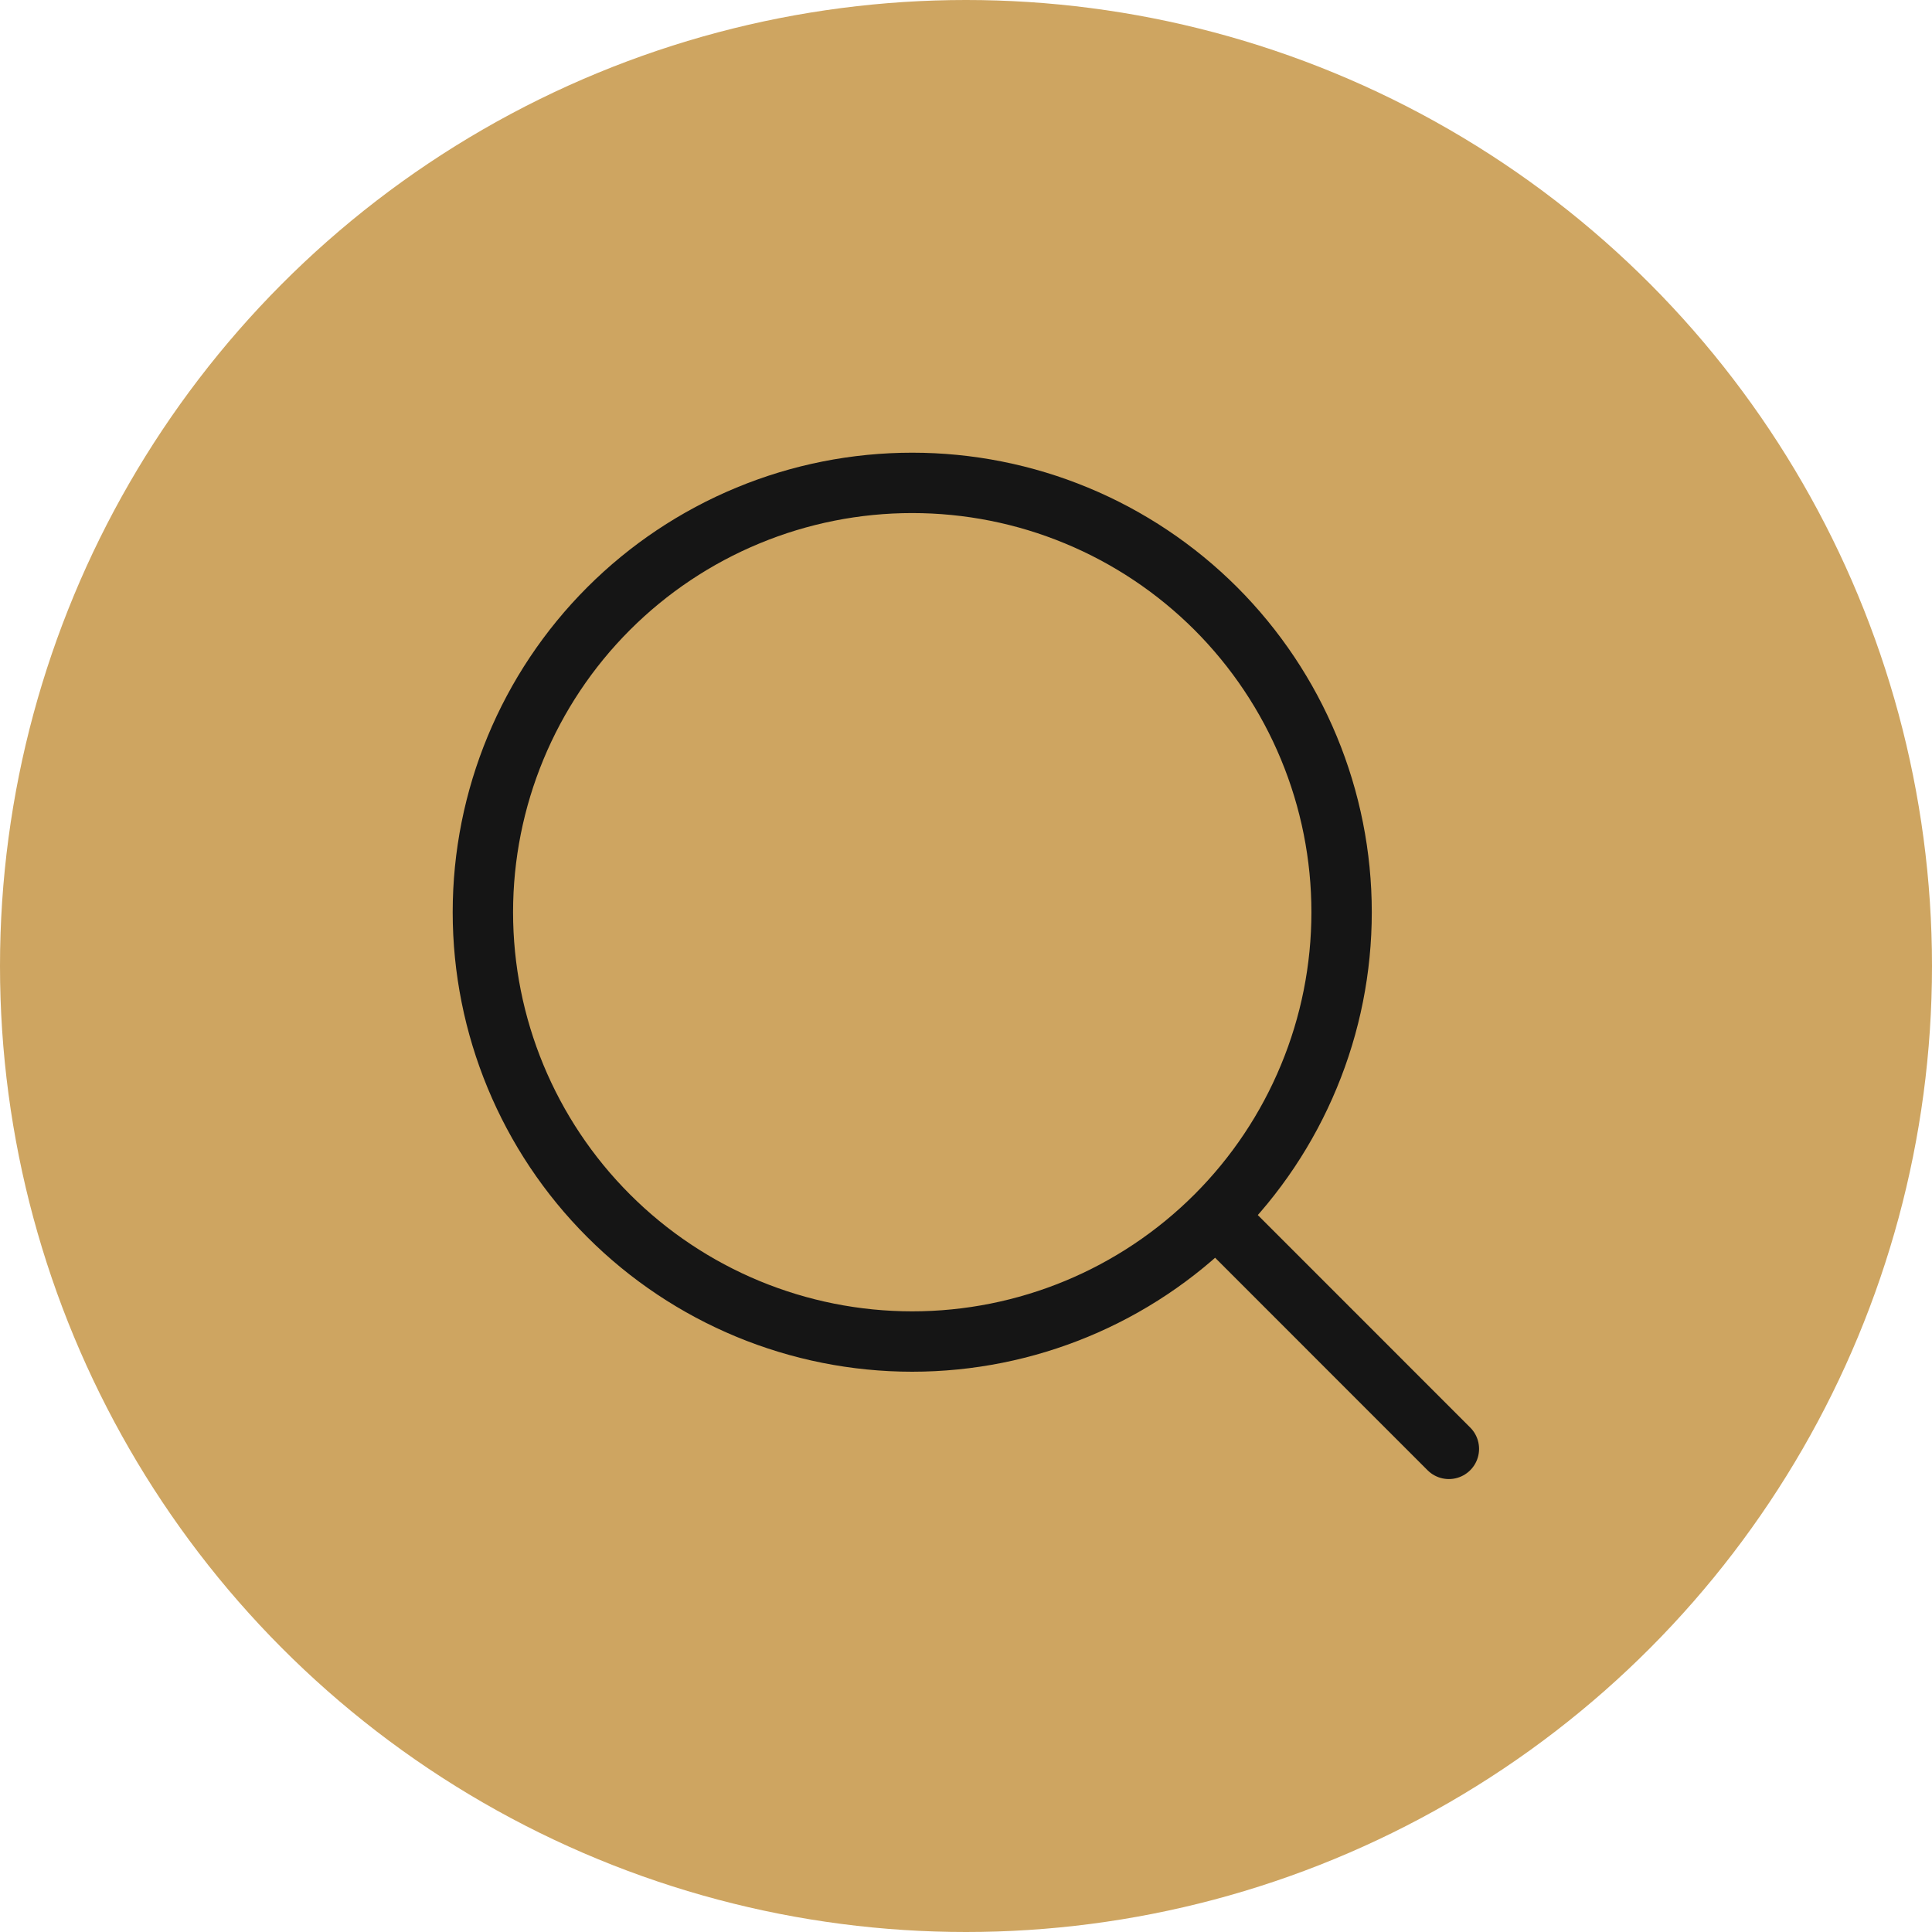 <svg width="32" height="32" viewBox="0 0 32 32" fill="none" xmlns="http://www.w3.org/2000/svg">
<circle cx="16" cy="16" r="16" fill="#CEA561"/>
<path d="M23.998 23.998L20.138 20.137M20.138 20.137C20.798 19.477 21.322 18.693 21.679 17.83C22.037 16.968 22.221 16.043 22.221 15.109C22.221 14.175 22.037 13.25 21.679 12.387C21.322 11.525 20.798 10.741 20.138 10.08C19.477 9.42 18.693 8.896 17.831 8.539C16.968 8.181 16.043 7.998 15.109 7.998C14.175 7.998 13.251 8.181 12.388 8.539C11.525 8.896 10.741 9.42 10.081 10.08C8.747 11.414 7.998 13.223 7.998 15.109C7.998 16.995 8.747 18.804 10.081 20.137C11.414 21.471 13.223 22.22 15.109 22.22C16.995 22.22 18.804 21.471 20.138 20.137Z" stroke="#151515" stroke-linecap="round" stroke-linejoin="round"/>
</svg>
